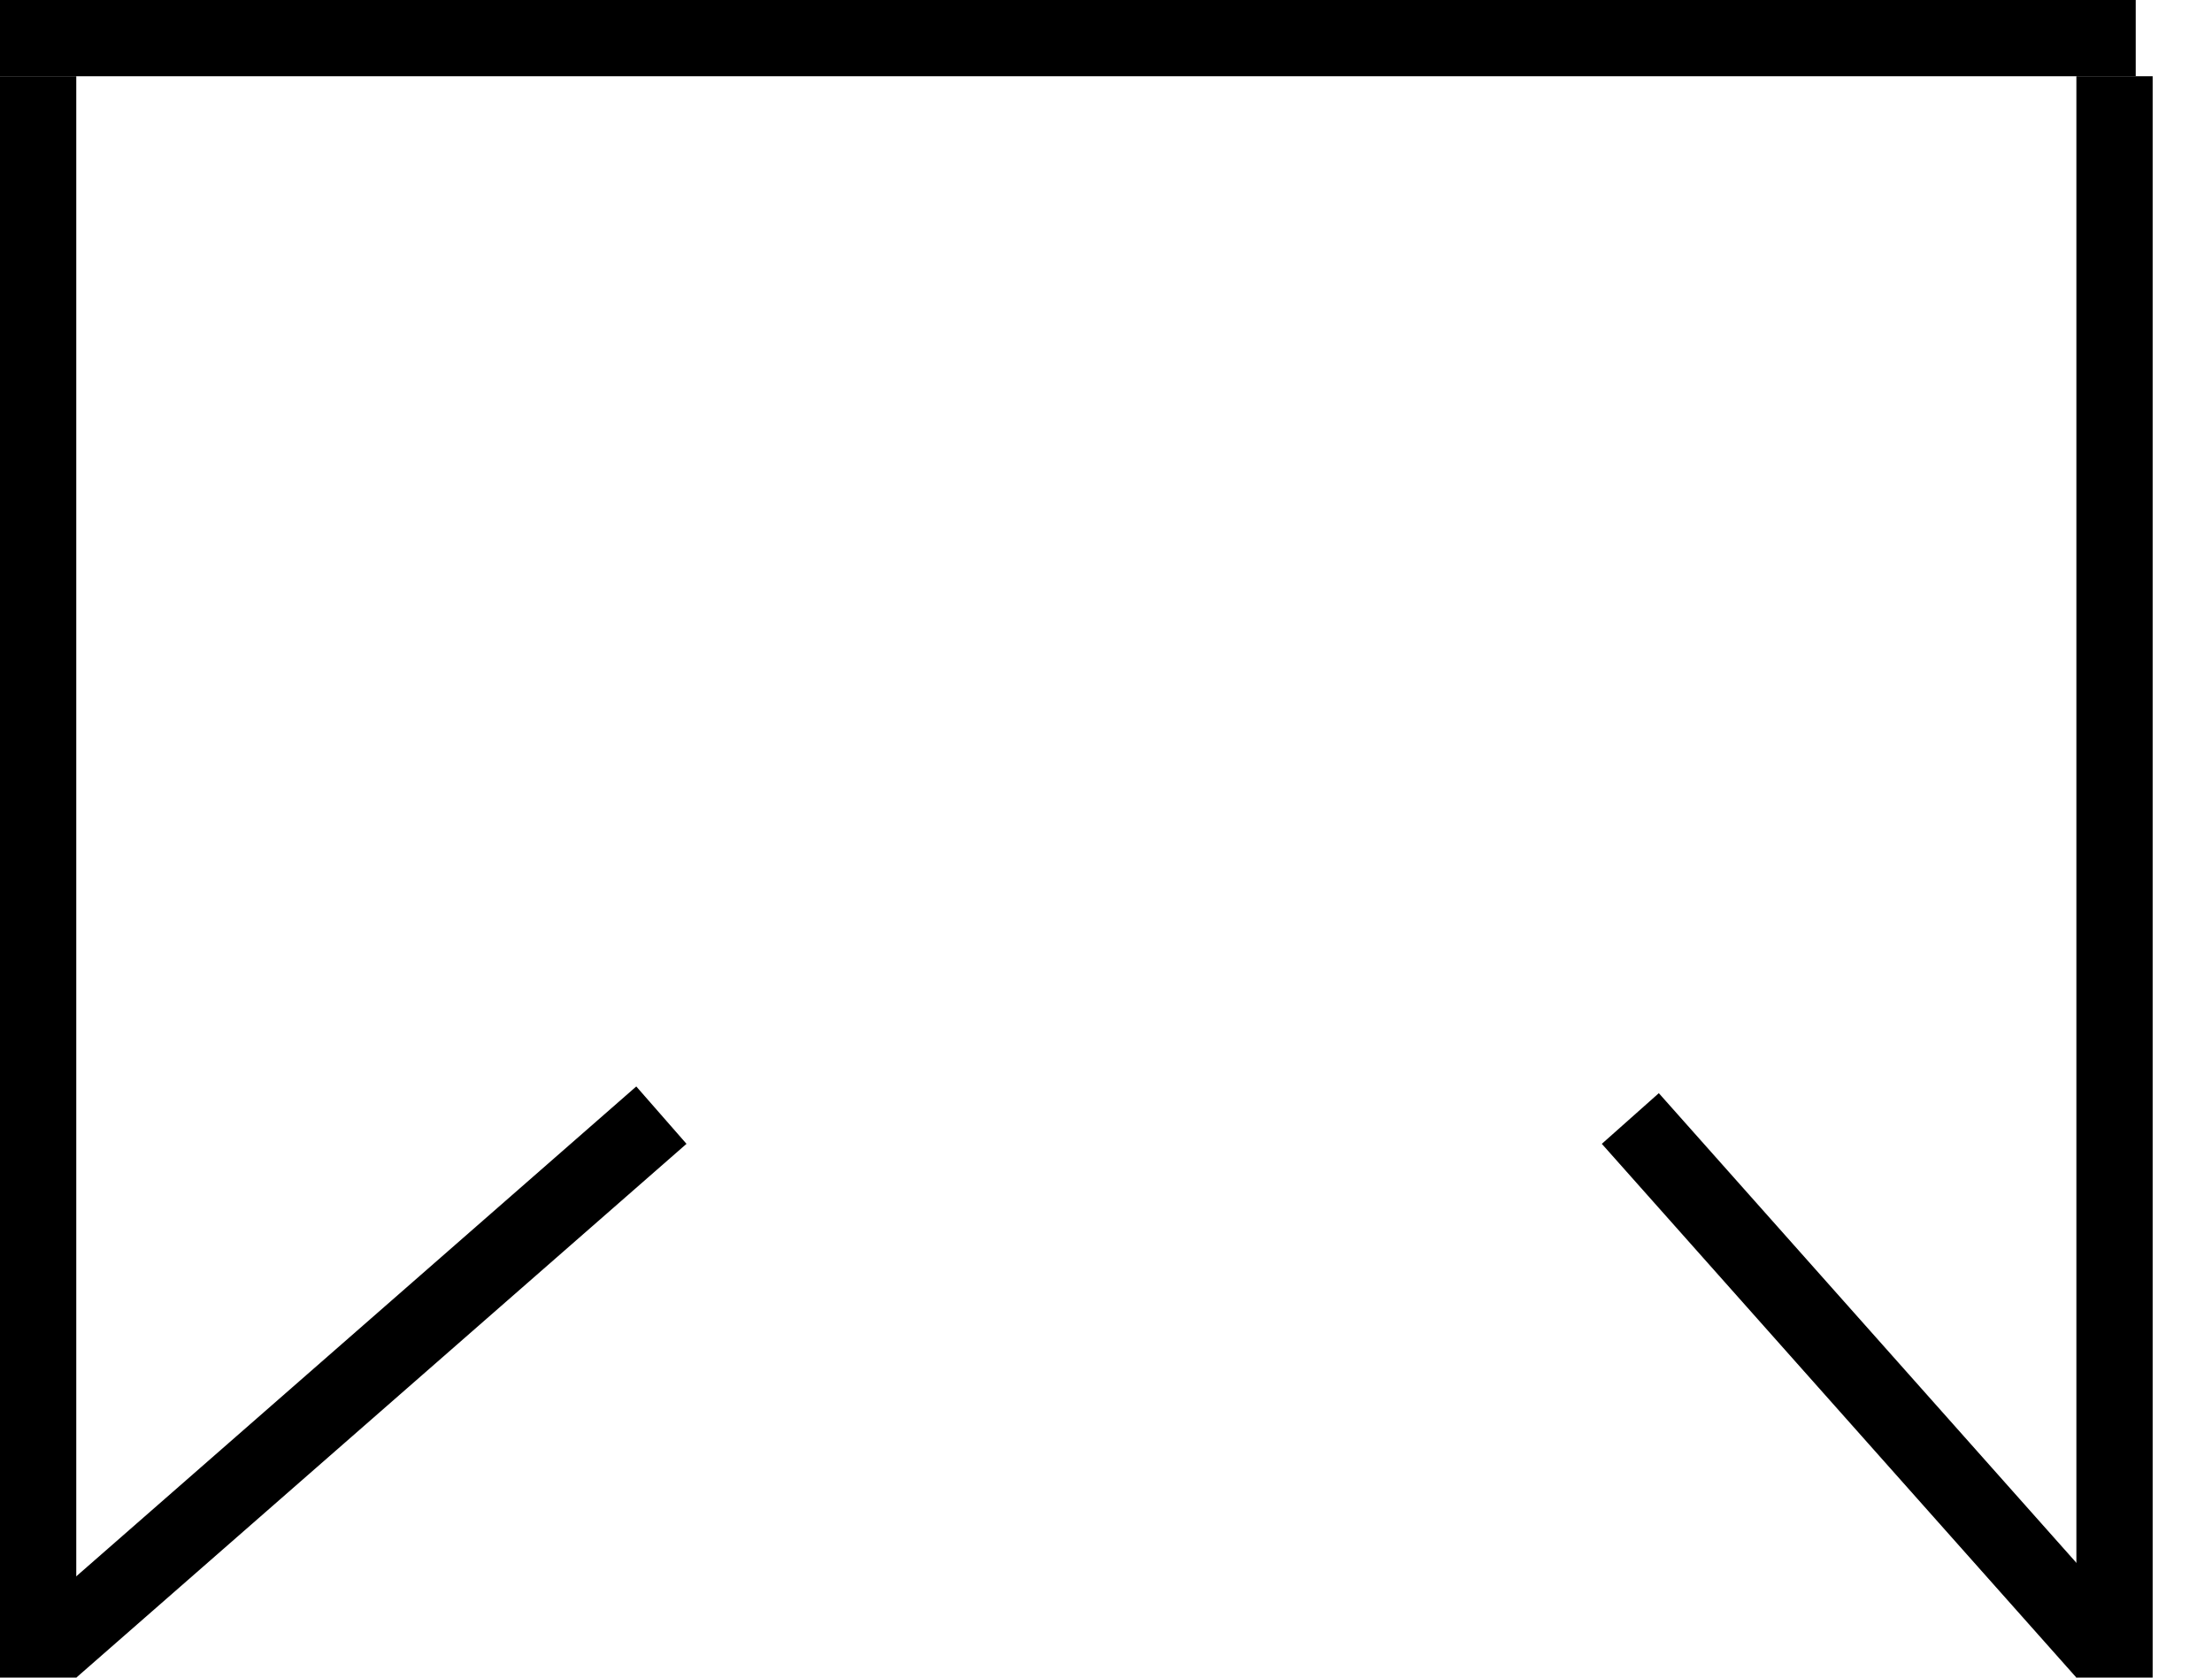 <svg width="29" height="22" viewBox="0 0 29 22" fill="none" xmlns="http://www.w3.org/2000/svg">
<line y1="0.5" x2="28" y2="0.5" stroke="black"/>
<line x1="0.5" y1="1" x2="0.5" y2="22" stroke="black"/>
<line x1="27.722" y1="1" x2="27.722" y2="22" stroke="black"/>
<line x1="21.374" y1="14.668" x2="27.596" y2="21.668" stroke="black"/>
<line x1="0.671" y1="21.624" x2="8.671" y2="14.624" stroke="black"/>
</svg>
